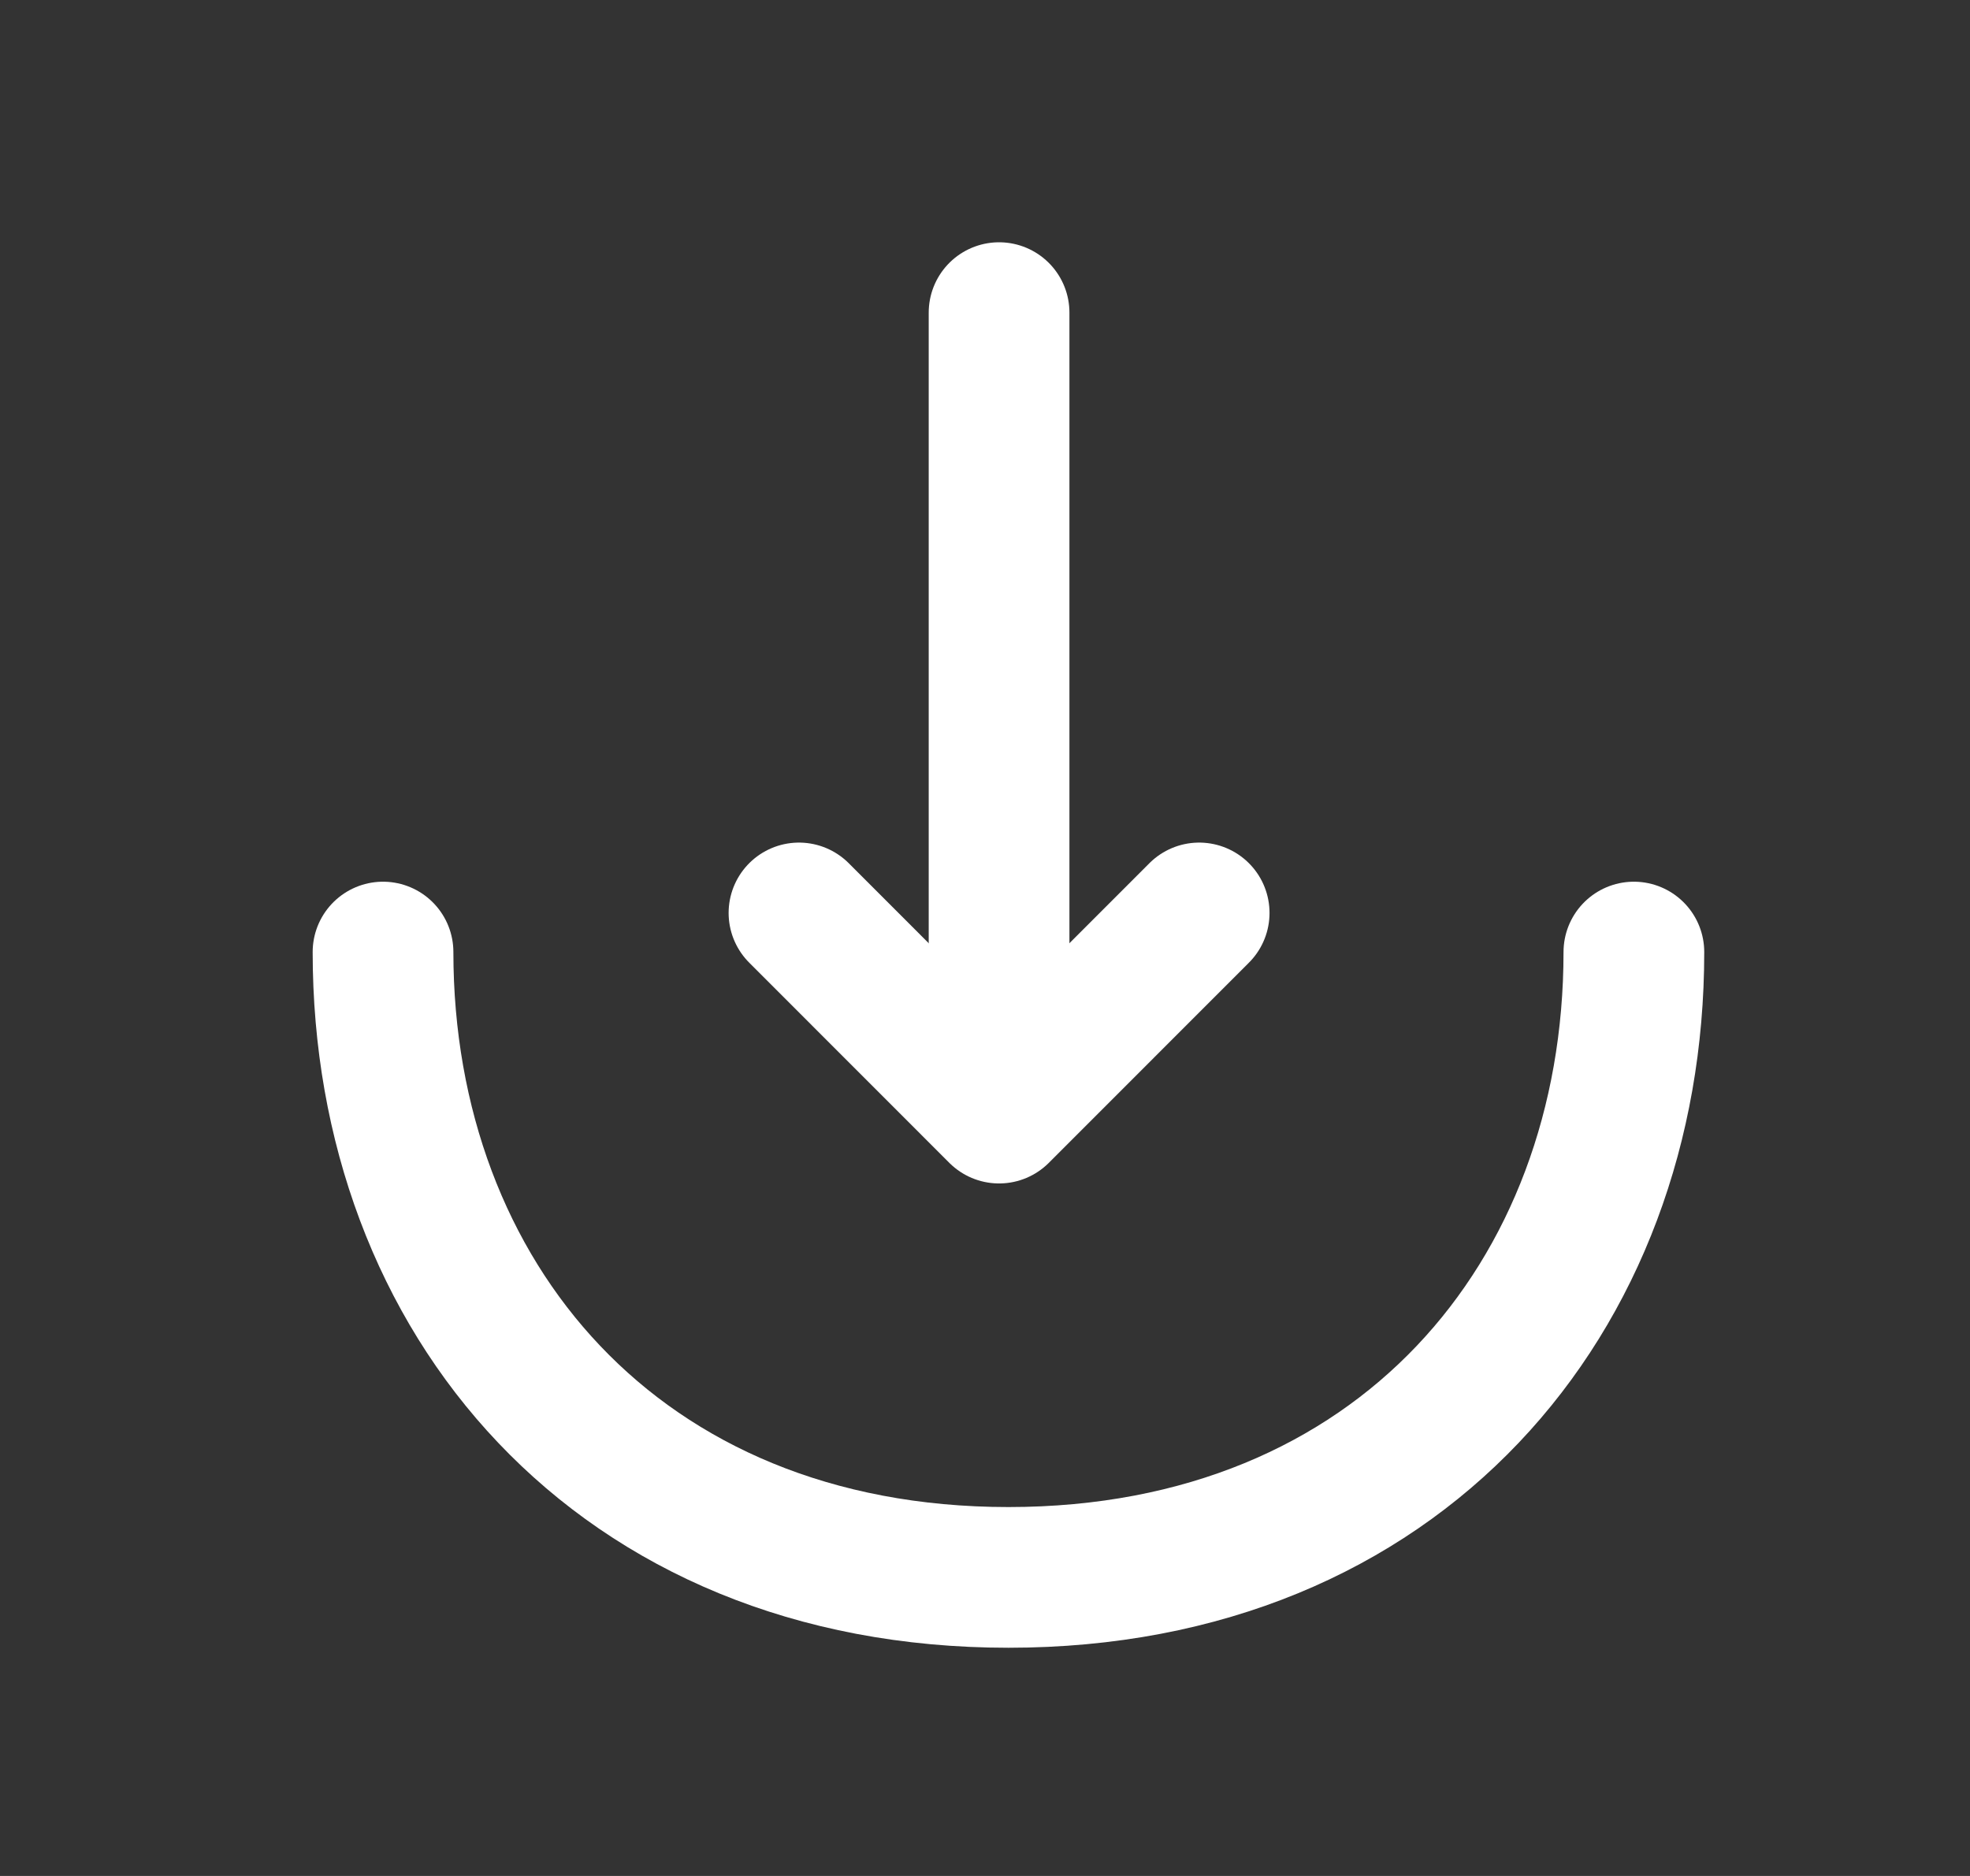 <svg width="21" height="20" viewBox="0 0 21 20" fill="none" xmlns="http://www.w3.org/2000/svg">
<rect x="0" y="0" width="21" height="20" fill="#333333" stroke="none"/>
<path d="M8.517 9.733L10.65 11.867L12.783 9.733" stroke="white" stroke-width="1.5" stroke-miterlimit="10" stroke-linecap="round" stroke-linejoin="round"/>
<path d="M10.65 3.333V11.808" stroke="white" stroke-width="1.5" stroke-miterlimit="10" stroke-linecap="round" stroke-linejoin="round"/>
<path d="M17.417 10.15C17.417 13.833 14.917 16.817 10.75 16.817C6.583 16.817 4.083 13.833 4.083 10.15" stroke="white" stroke-width="1.5" stroke-miterlimit="10" stroke-linecap="round" stroke-linejoin="round"/>
</svg>
